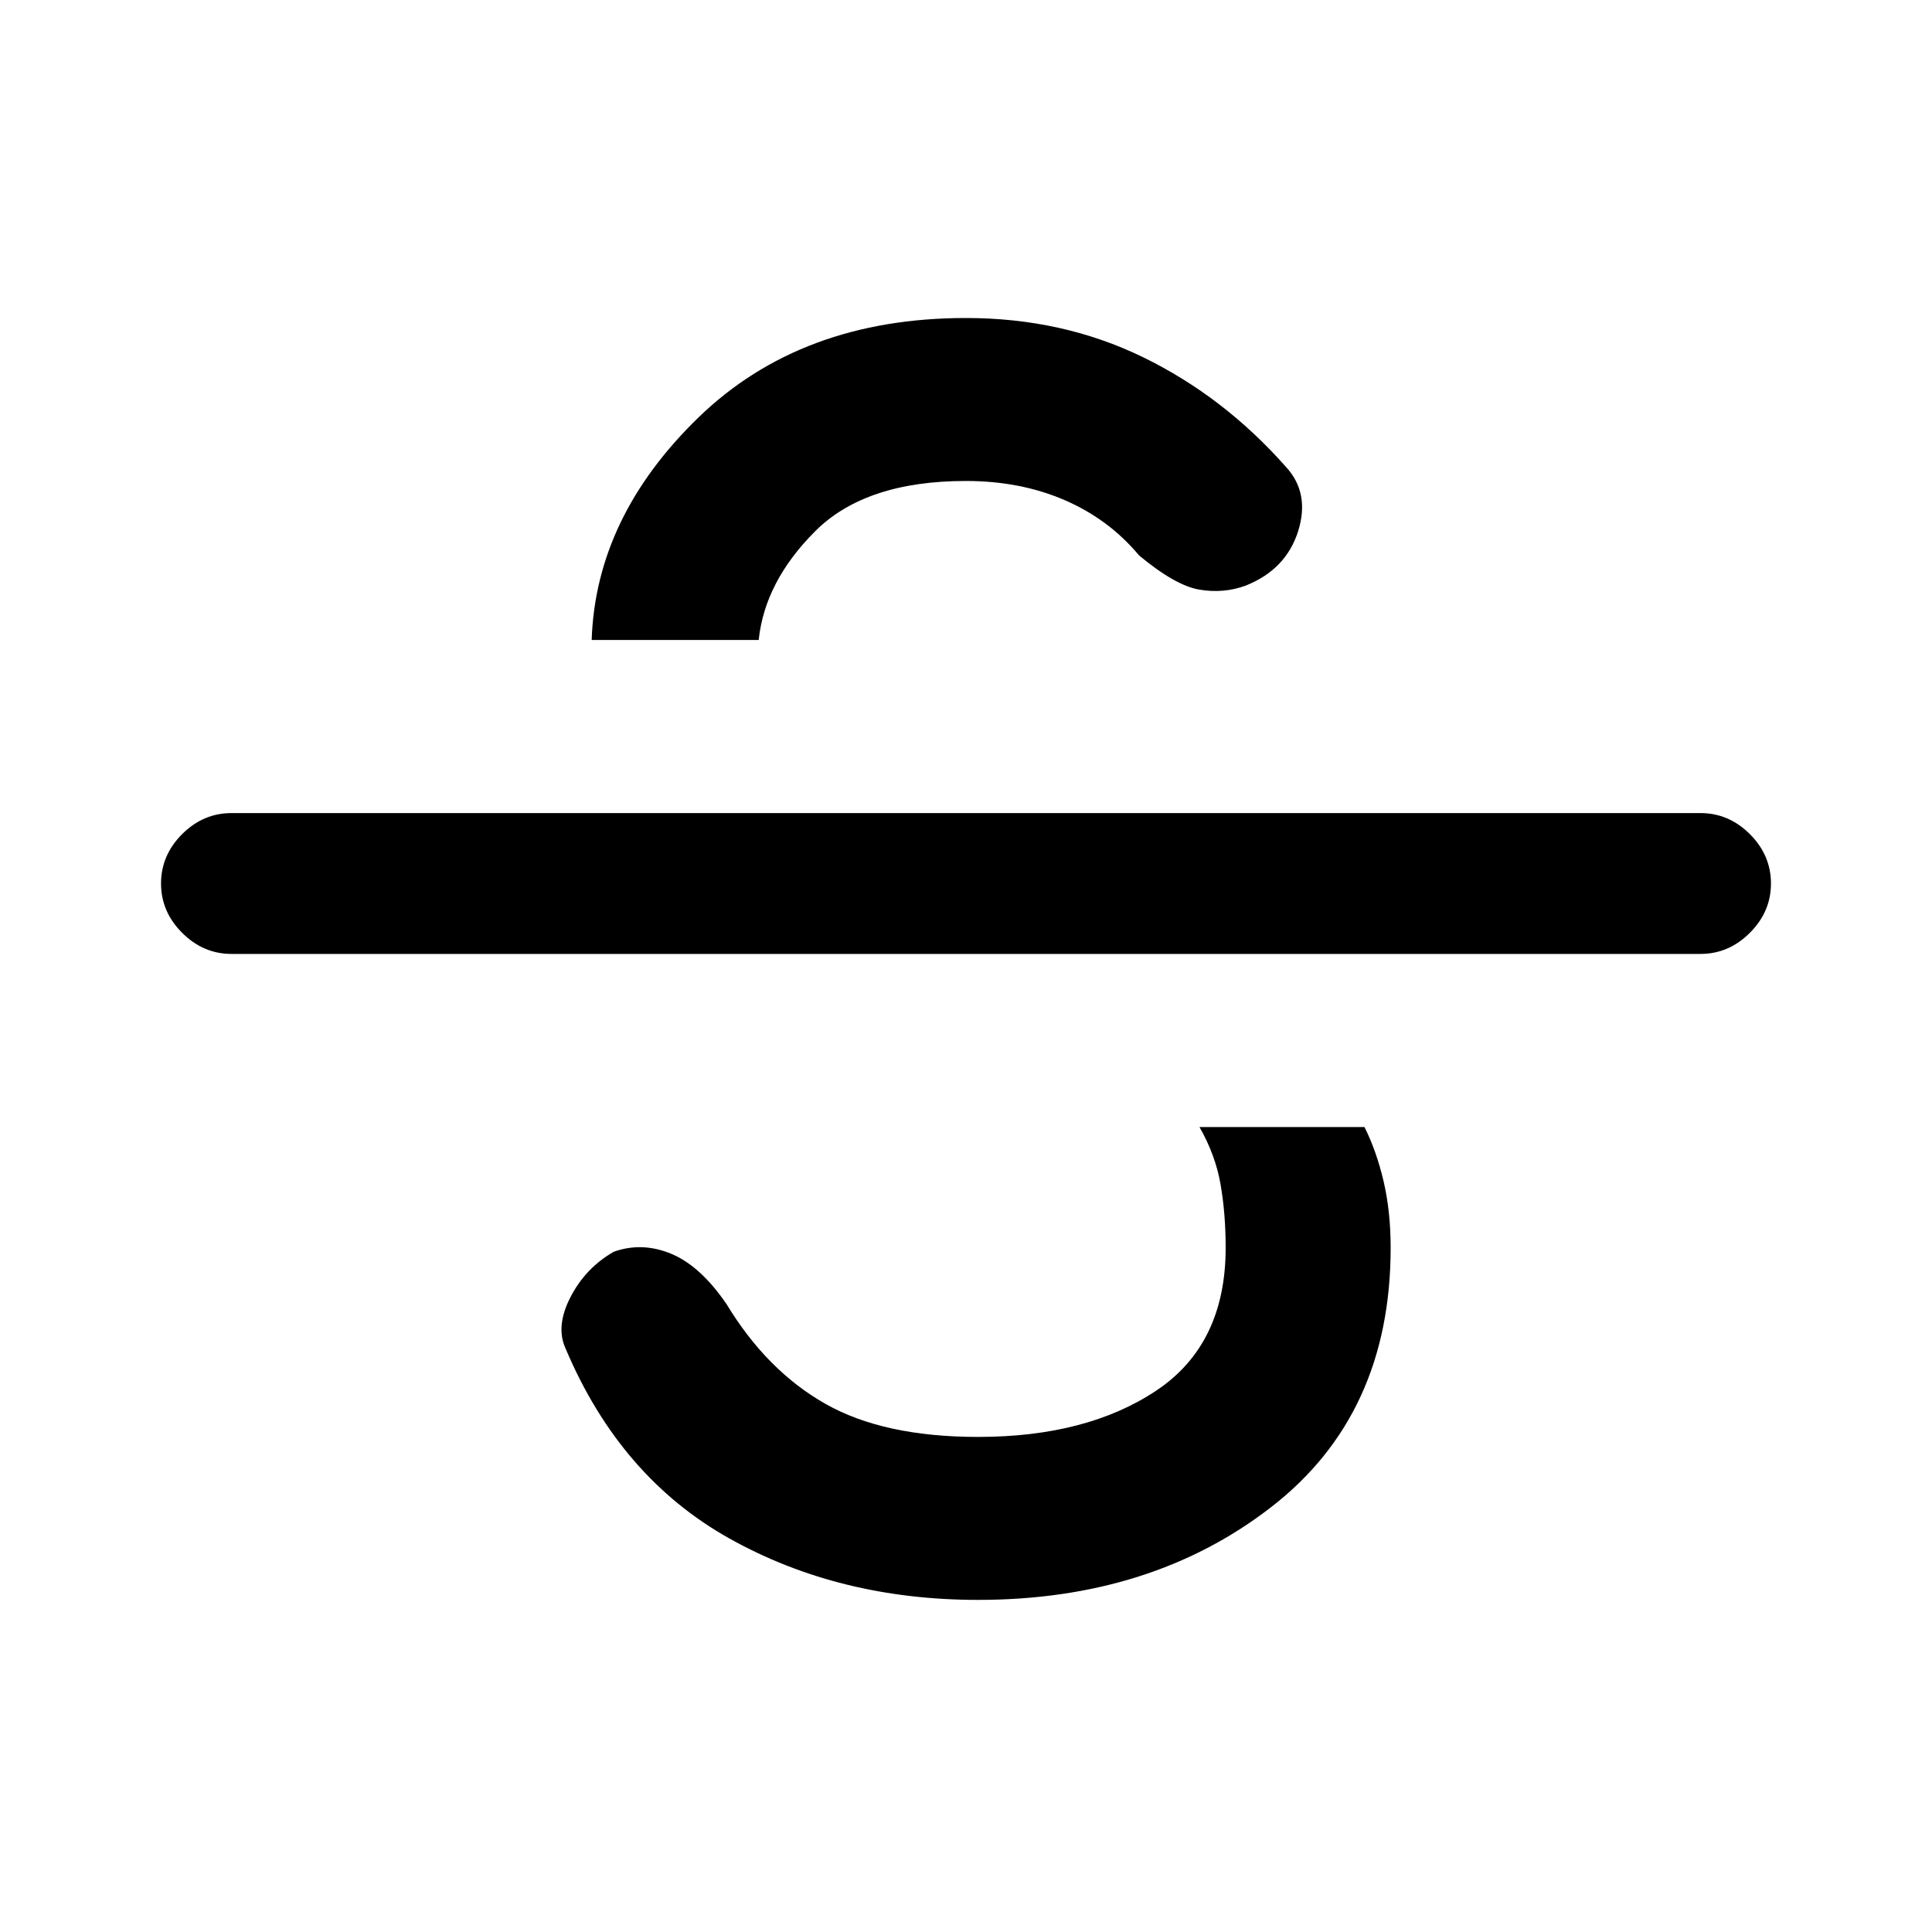 <svg xmlns="http://www.w3.org/2000/svg" height="20" width="20"><path d="M10.125 16.562q-1.437 0-2.573-.635-1.135-.635-1.698-1.969-.104-.229.052-.531.156-.302.448-.469.292-.104.594.021t.573.521q.417.688 1.021 1.031.604.344 1.583.344 1.125 0 1.844-.479.719-.479.719-1.479 0-.355-.053-.657-.052-.302-.218-.593h1.708q.125.25.198.562.073.313.073.688 0 1.729-1.24 2.687-1.239.958-3.031.958ZM2.396 9.875q-.292 0-.511-.219-.218-.218-.218-.51 0-.292.218-.511.219-.218.511-.218h15.208q.292 0 .511.218.218.219.218.511 0 .292-.218.51-.219.219-.511.219Zm3.729-3.25q.042-1.271 1.104-2.302Q8.292 3.292 10 3.292q1 0 1.833.406.834.406 1.479 1.135.25.271.126.667-.126.396-.542.562-.229.084-.479.042-.25-.042-.625-.354-.313-.375-.771-.573-.459-.198-1.021-.198-1.042 0-1.562.521-.521.521-.584 1.125Z"/></svg>